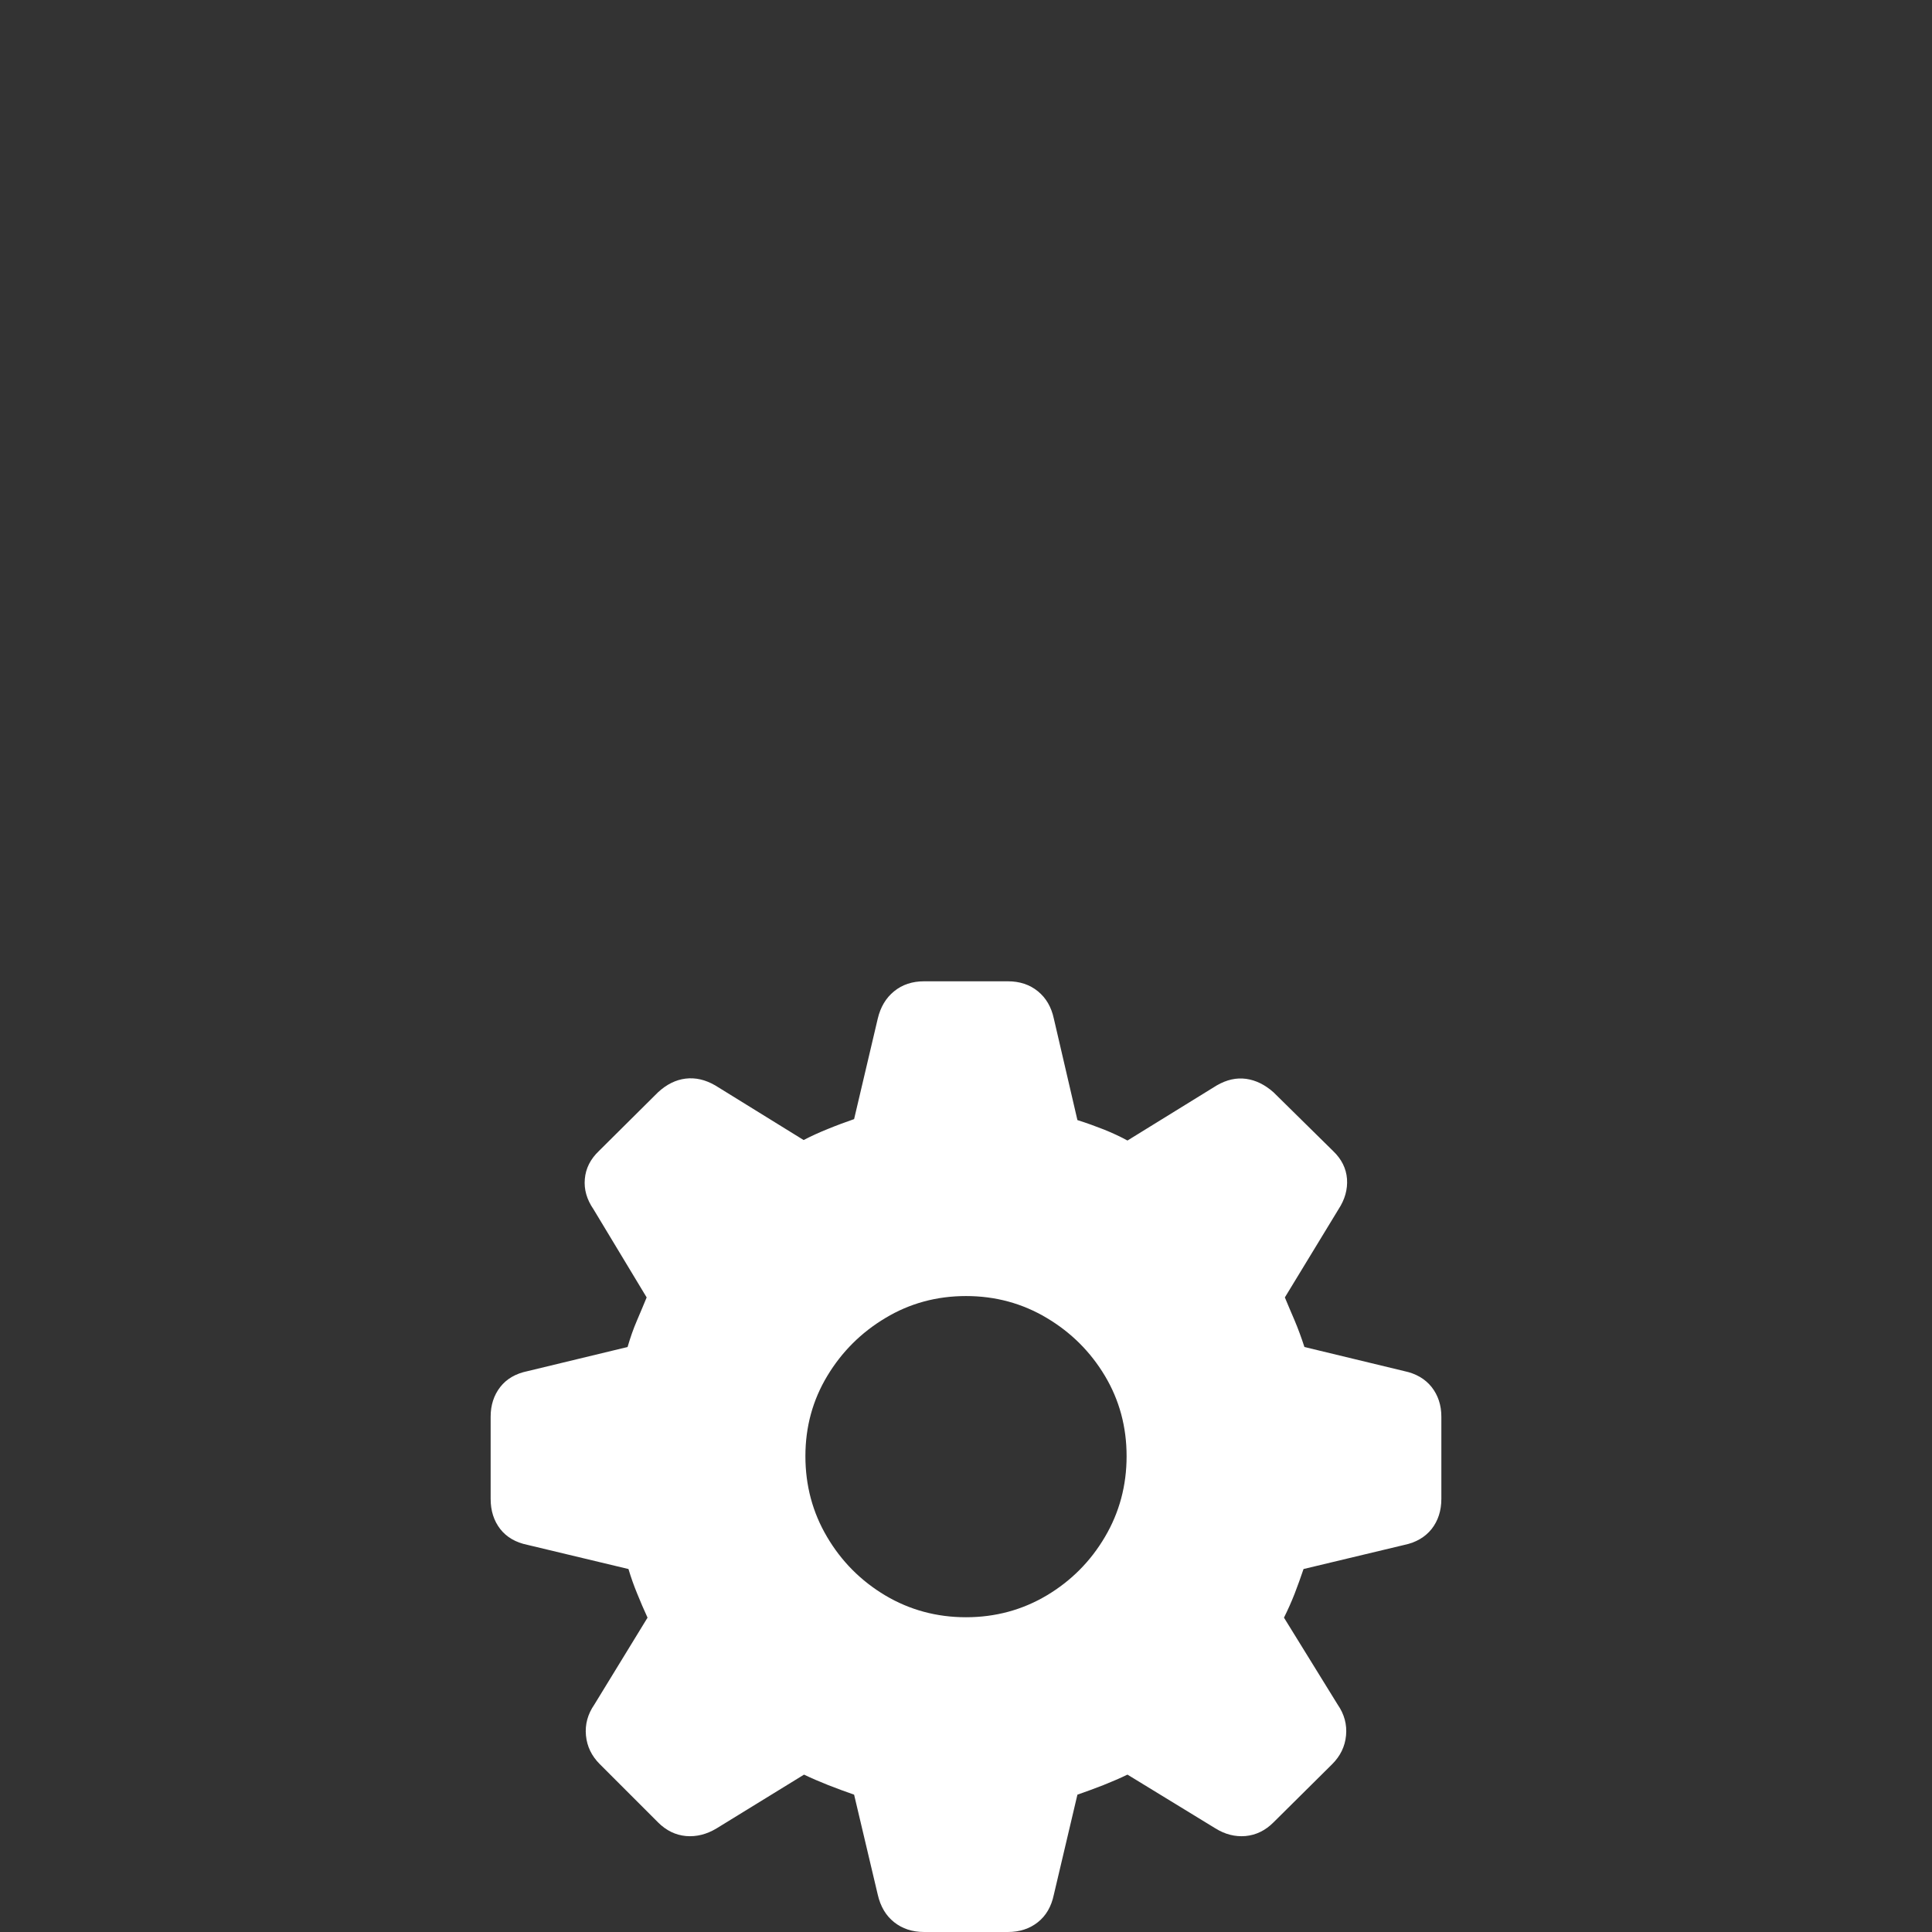 <?xml version="1.0" encoding="UTF-8" standalone="no"?>
<!DOCTYPE svg PUBLIC "-//W3C//DTD SVG 1.1//EN" "http://www.w3.org/Graphics/SVG/1.1/DTD/svg11.dtd">
<!-- Created with Vectornator (http://vectornator.io/) -->
<svg height="24.0pt" stroke-miterlimit="10" style="fill-rule:nonzero;clip-rule:evenodd;stroke-linecap:round;stroke-linejoin:round;" version="1.1" viewBox="0 0 24 24" width="24.0pt" xml:space="preserve" xmlns="http://www.w3.org/2000/svg" xmlns:xlink="http://www.w3.org/1999/xlink">
<rect x="0" y="0" width="24" height="24" fill="#333333" stroke="none"/>
<defs/>
<g id="SVGRepo_iconCarrier">
<g opacity="1">
<path d="M11.48 24L12.52 24C12.667 24 12.791 23.959 12.893 23.878C12.995 23.797 13.06 23.684 13.091 23.537L13.384 22.294C13.494 22.256 13.601 22.216 13.707 22.175C13.812 22.133 13.912 22.09 14.006 22.045L15.097 22.712C15.217 22.787 15.342 22.819 15.472 22.808C15.602 22.796 15.718 22.74 15.82 22.638L16.549 21.915C16.651 21.813 16.708 21.695 16.721 21.559C16.734 21.423 16.7 21.295 16.617 21.175L15.95 20.095C15.999 19.997 16.043 19.898 16.083 19.796C16.122 19.694 16.159 19.592 16.193 19.491L17.447 19.191C17.59 19.161 17.703 19.095 17.784 18.994C17.864 18.892 17.905 18.767 17.905 18.62L17.905 17.598C17.905 17.455 17.864 17.332 17.784 17.23C17.703 17.129 17.59 17.063 17.447 17.033L16.204 16.733C16.166 16.616 16.126 16.507 16.083 16.405C16.039 16.304 15.999 16.208 15.961 16.117L16.628 15.021C16.707 14.9 16.742 14.775 16.733 14.645C16.723 14.515 16.666 14.399 16.56 14.298L15.82 13.569C15.714 13.475 15.601 13.419 15.481 13.402C15.36 13.385 15.238 13.412 15.114 13.484L14.006 14.168C13.916 14.119 13.819 14.074 13.715 14.032C13.611 13.991 13.501 13.951 13.384 13.914L13.091 12.653C13.06 12.51 12.995 12.397 12.893 12.314C12.791 12.231 12.667 12.19 12.52 12.19L11.48 12.19C11.333 12.19 11.209 12.231 11.107 12.314C11.005 12.397 10.938 12.51 10.904 12.653L10.61 13.902C10.501 13.94 10.392 13.98 10.285 14.024C10.178 14.067 10.077 14.113 9.983 14.162L8.886 13.484C8.762 13.412 8.639 13.384 8.516 13.399C8.394 13.414 8.28 13.471 8.174 13.569L7.44 14.298C7.334 14.399 7.276 14.515 7.265 14.645C7.253 14.775 7.289 14.9 7.372 15.021L8.033 16.117C7.996 16.208 7.955 16.304 7.912 16.405C7.868 16.507 7.83 16.616 7.796 16.733L6.553 17.033C6.406 17.063 6.293 17.129 6.214 17.23C6.135 17.332 6.095 17.455 6.095 17.598L6.095 18.62C6.095 18.767 6.135 18.892 6.214 18.994C6.293 19.095 6.406 19.161 6.553 19.191L7.807 19.491C7.837 19.592 7.873 19.694 7.915 19.796C7.956 19.898 7.999 19.997 8.044 20.095L7.383 21.175C7.3 21.295 7.266 21.423 7.279 21.559C7.292 21.695 7.349 21.813 7.451 21.915L8.174 22.638C8.276 22.74 8.392 22.796 8.522 22.808C8.652 22.819 8.779 22.787 8.903 22.712L9.988 22.045C10.082 22.09 10.182 22.133 10.288 22.175C10.393 22.216 10.501 22.256 10.61 22.294L10.904 23.537C10.938 23.684 11.005 23.797 11.107 23.878C11.209 23.959 11.333 24 11.48 24ZM12 20.09C11.635 20.09 11.3 19.999 10.997 19.819C10.694 19.638 10.453 19.396 10.274 19.092C10.095 18.789 10.005 18.455 10.005 18.089C10.005 17.724 10.096 17.392 10.277 17.092C10.457 16.793 10.698 16.552 11 16.372C11.301 16.191 11.635 16.1 12 16.1C12.365 16.1 12.7 16.191 13.003 16.372C13.306 16.552 13.547 16.793 13.726 17.092C13.905 17.392 13.995 17.724 13.995 18.089C13.995 18.455 13.905 18.789 13.726 19.092C13.547 19.396 13.306 19.638 13.003 19.819C12.7 19.999 12.365 20.09 12 20.09Z" fill="#ffffff" fill-rule="nonzero" opacity="1" stroke="none"/>
</g>
</g>
</svg>
